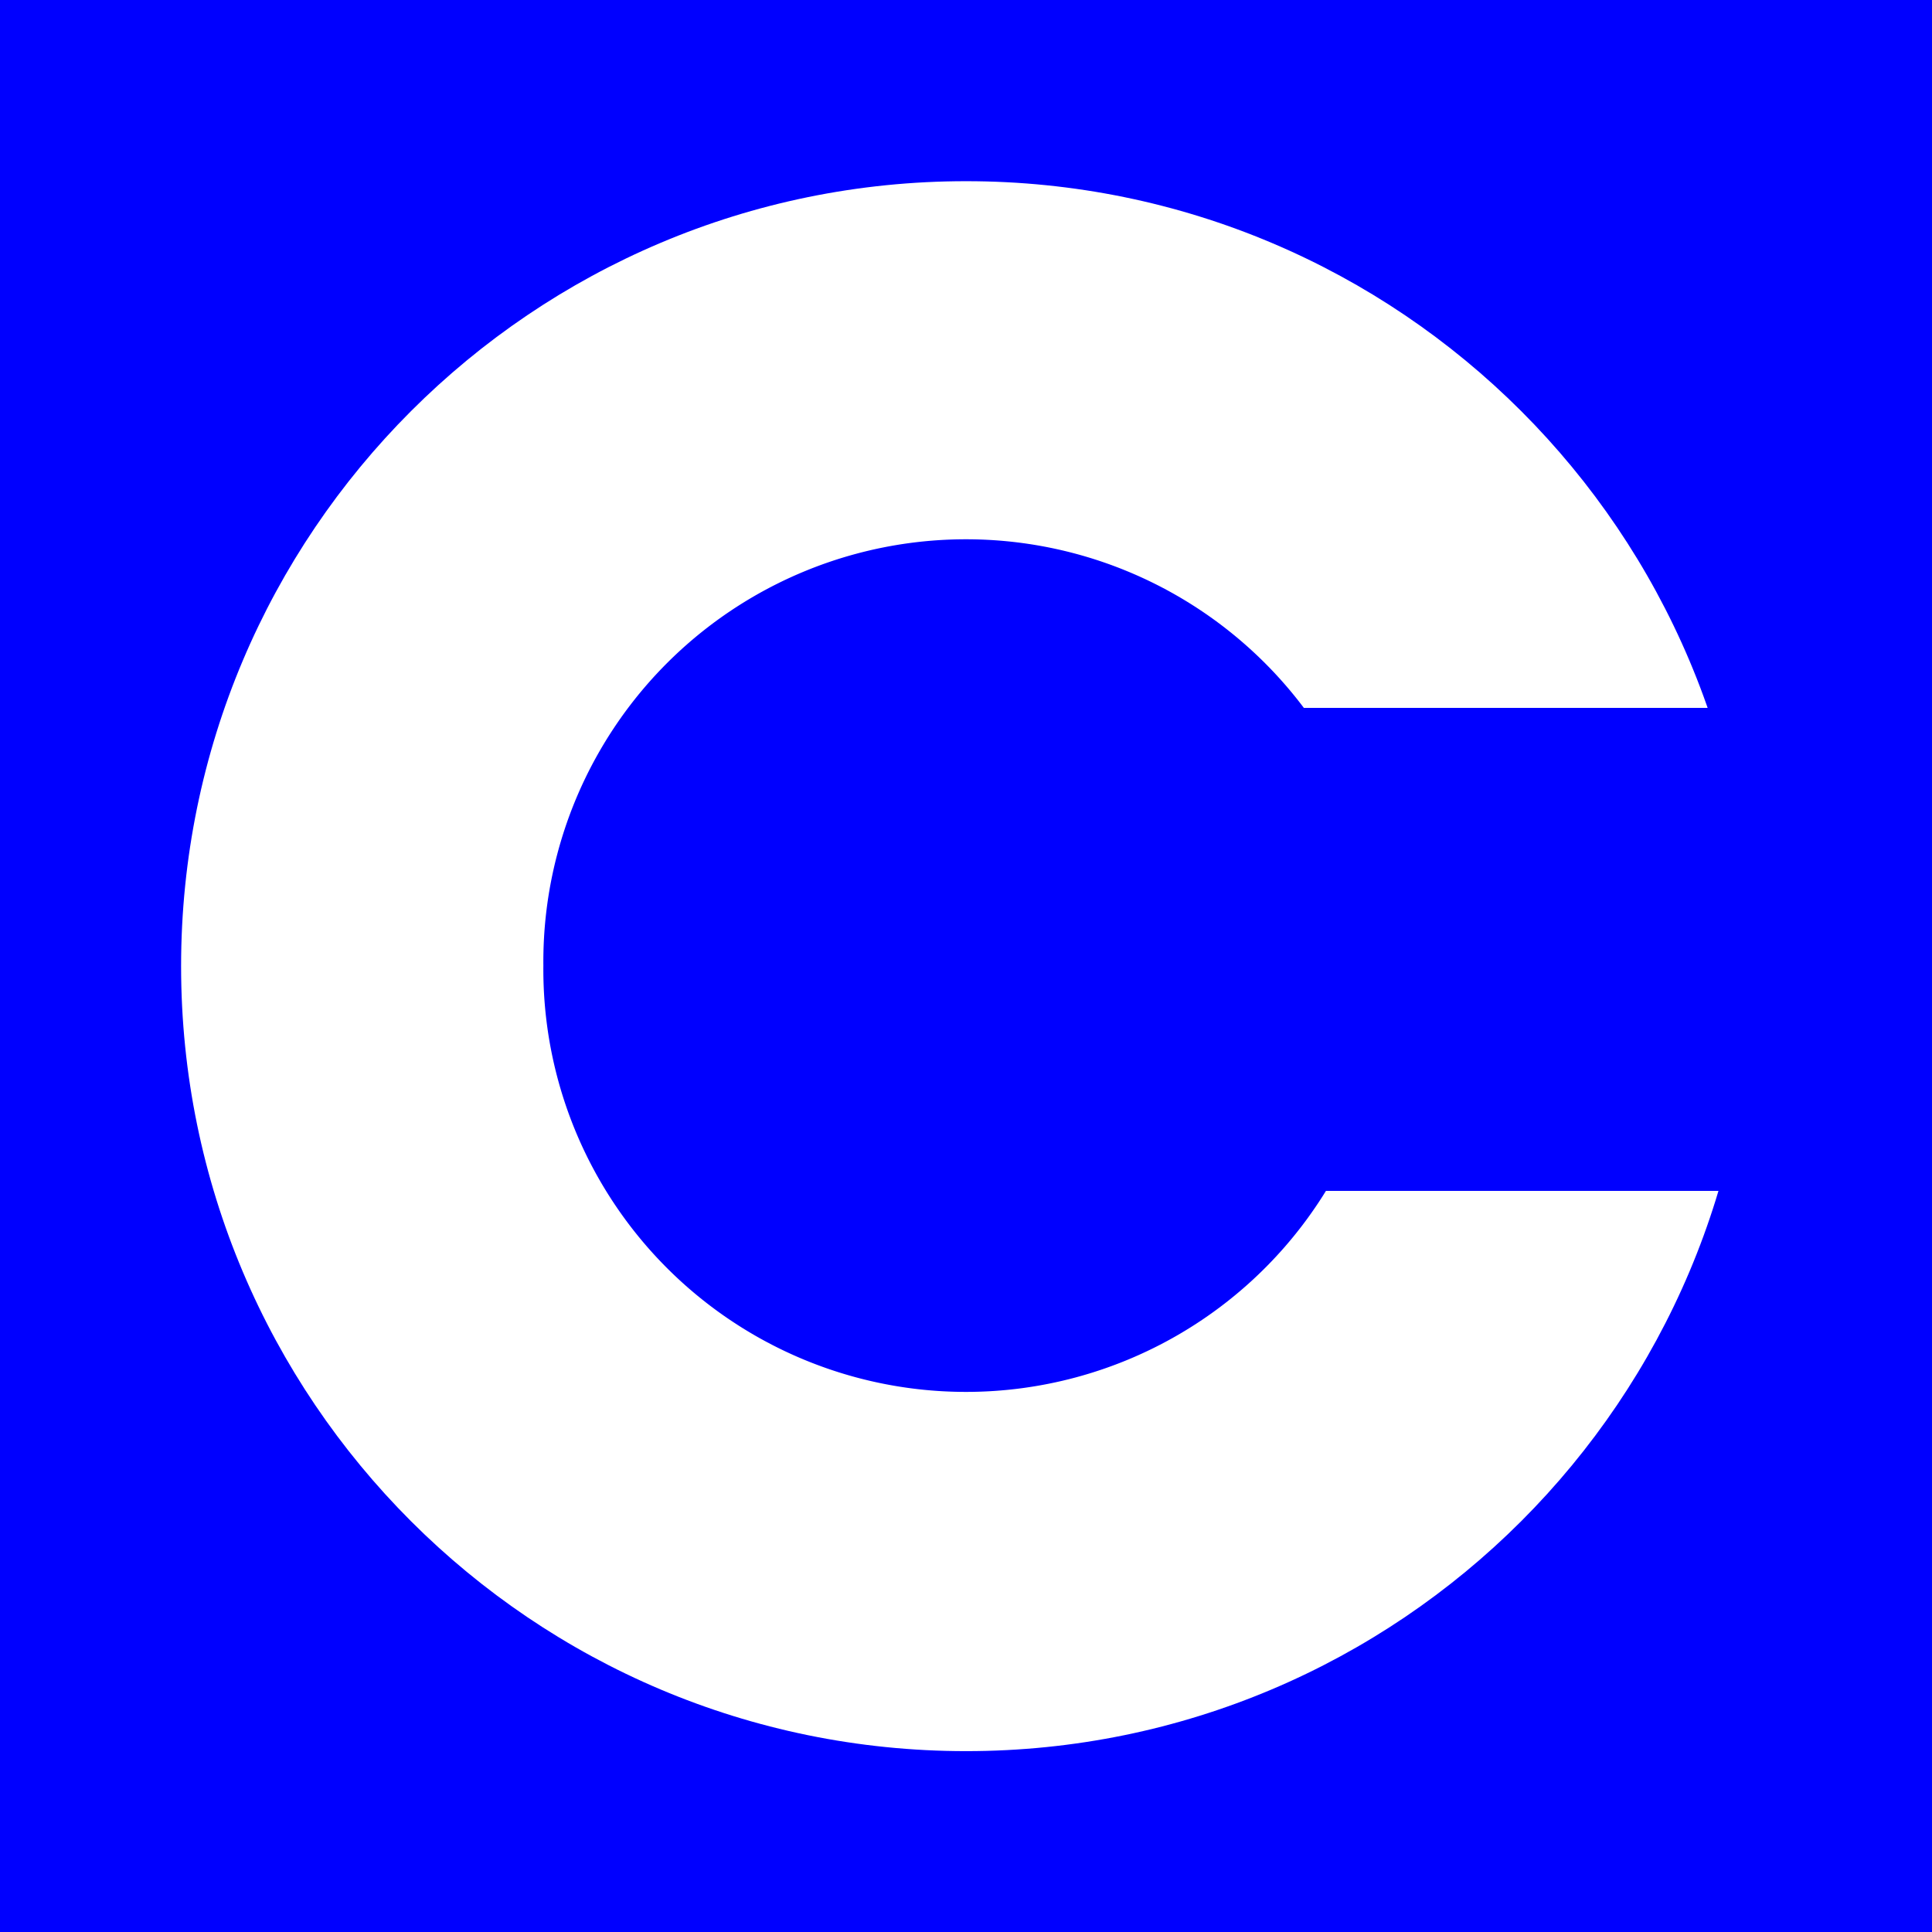 <?xml version="1.0" encoding="UTF-8" standalone="no"?>
<!-- Created with Inkscape (http://www.inkscape.org/) -->

<svg
   xmlns:dc="http://purl.org/dc/elements/1.1/"
   xmlns:cc="http://creativecommons.org/ns#"
   xmlns:rdf="http://www.w3.org/1999/02/22-rdf-syntax-ns#"
   xmlns:svg="http://www.w3.org/2000/svg"
   xmlns="http://www.w3.org/2000/svg"
   xmlns:sodipodi="http://sodipodi.sourceforge.net/DTD/sodipodi-0.dtd"
   xmlns:inkscape="http://www.inkscape.org/namespaces/inkscape"
   width="32"
   height="32"
   id="svg2"
   version="1.1"
   inkscape:version="0.48.4 r9939"
   sodipodi:docname="favicon1.svg"
   inkscape:export-filename="C:\Documents and Settings\ACHATS\Bureau\Alex\Site\Site_cev_20131016\www\images\favicons\favicon1-16x16.png"
   inkscape:export-xdpi="45"
   inkscape:export-ydpi="45">
  <defs
     id="defs4" />
  <sodipodi:namedview
     id="base"
     pagecolor="#ffffff"
     bordercolor="#666666"
     borderopacity="1.0"
     inkscape:pageopacity="0.0"
     inkscape:pageshadow="2"
     inkscape:zoom="19.78125"
     inkscape:cx="14.684697"
     inkscape:cy="15.917113"
     inkscape:document-units="px"
     inkscape:current-layer="layer1"
     showgrid="false"
     inkscape:window-width="1440"
     inkscape:window-height="853"
     inkscape:window-x="-4"
     inkscape:window-y="-4"
     inkscape:window-maximized="1" />
  <g
     inkscape:label="Calque 1"
     inkscape:groupmode="layer"
     id="layer1"
     transform="translate(0,-1020.362)">
    <rect
       style="fill:#0000ff;fill-opacity:1;stroke:none"
       id="rect2985"
       width="32"
       height="32"
       x="0"
       y="1020.362" />
    <path
       sodipodi:type="arc"
       style="fill:#ffffff;fill-opacity:1;stroke:none"
       id="path3759"
       sodipodi:cx="14.660348"
       sodipodi:cy="16.985783"
       sodipodi:rx="11.475513"
       sodipodi:ry="11.121643"
       d="m 26.136,16.986 c 0,6.142 -5.138,11.122 -11.476,11.122 -6.338,0 -11.476,-4.979 -11.476,-11.122 0,-6.142 5.138,-11.122 11.476,-11.122 6.338,0 11.476,4.979 11.476,11.122 z"
       transform="matrix(1.133,0,0,1.169,-0.608,1016.508)" />
    <path
       transform="matrix(0.61,0,0,0.629,7.057,1025.671)"
       d="m 26.136,16.986 a 11.476,11.122 0 1 1 -22.951,0 11.476,11.122 0 1 1 22.951,0 z"
       sodipodi:ry="11.121643"
       sodipodi:rx="11.475513"
       sodipodi:cy="16.985783"
       sodipodi:cx="14.660348"
       id="path3761"
       style="fill:#0000ff;fill-opacity:1;stroke:none"
       sodipodi:type="arc" />
    <rect
       style="fill:#0000ff;fill-opacity:1;stroke:none"
       id="rect3763"
       width="12.068"
       height="8"
       x="19.867"
       y="1032.087" />
  </g>
</svg>
